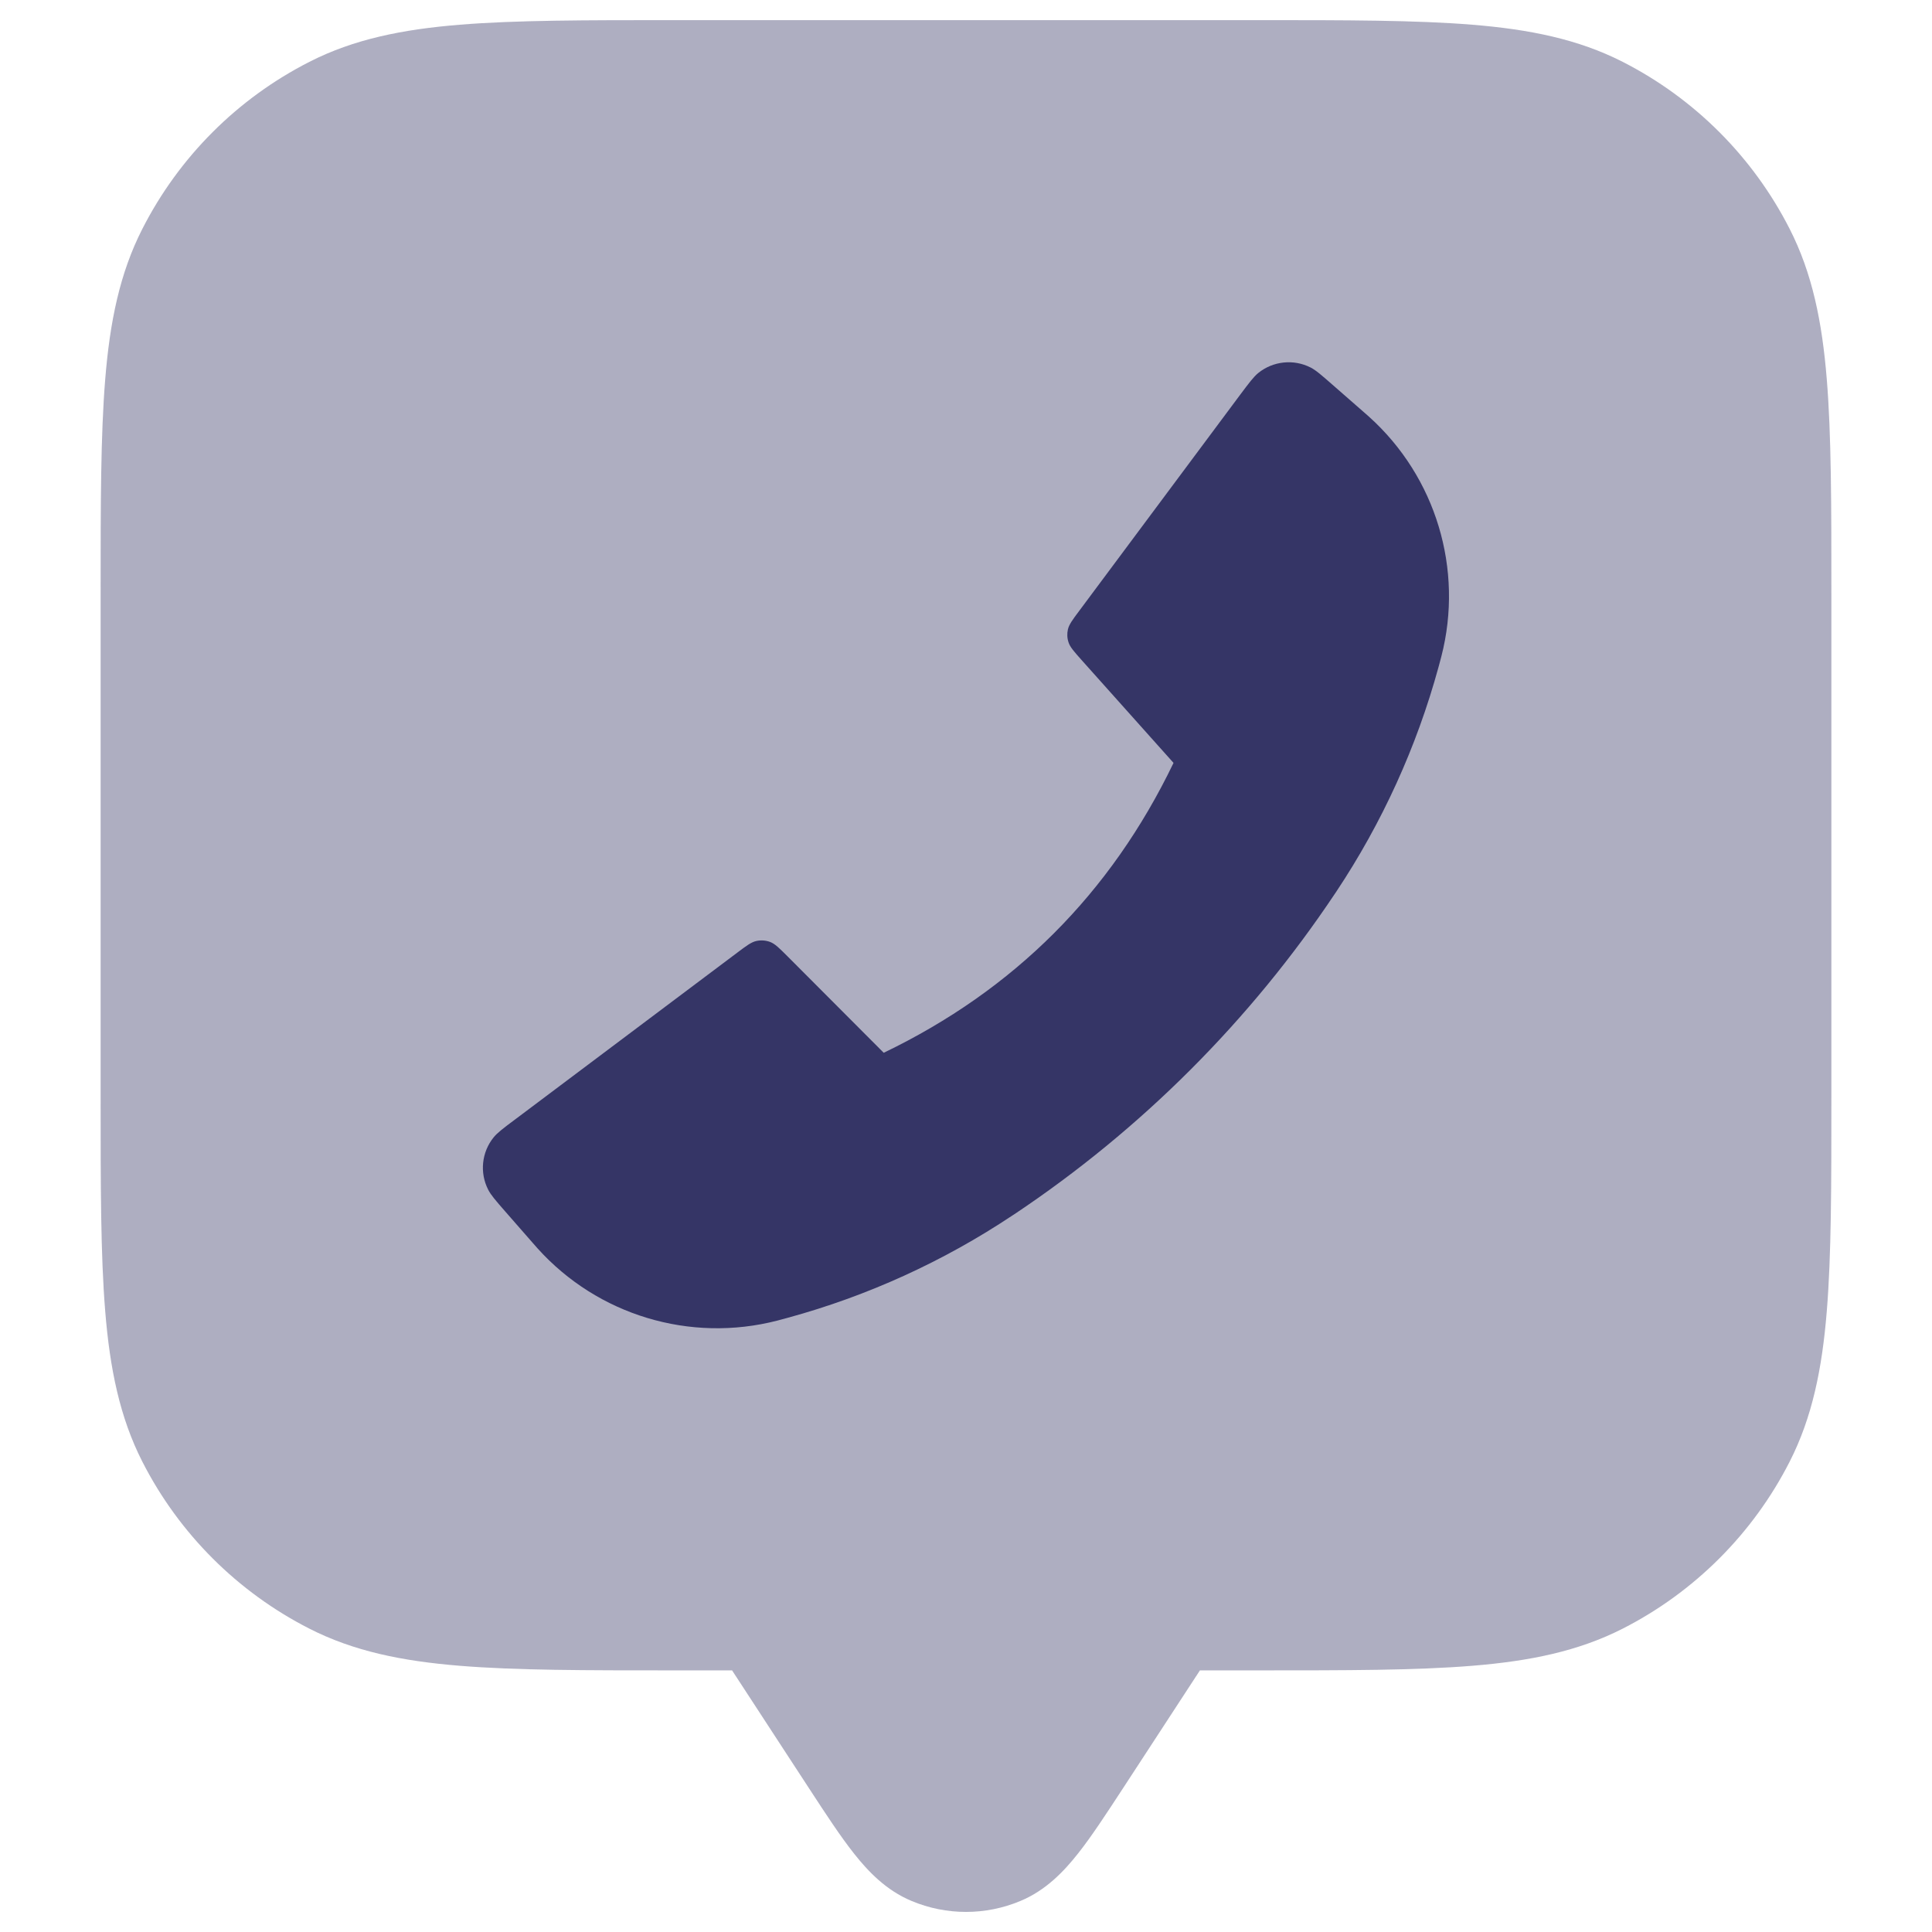 <svg width="24" height="24" viewBox="0 0 24 24" fill="none" xmlns="http://www.w3.org/2000/svg">
<path opacity="0.4" d="M15.633 0.25H8.367C7.275 0.25 6.409 0.25 5.712 0.307C4.998 0.365 4.395 0.487 3.844 0.768C2.95 1.223 2.223 1.95 1.768 2.844C1.487 3.395 1.365 3.998 1.307 4.712C1.25 5.409 1.25 6.275 1.25 7.367V13.633C1.25 14.725 1.25 15.591 1.307 16.288C1.365 17.002 1.487 17.605 1.768 18.157C2.223 19.05 2.95 19.777 3.844 20.232C4.395 20.513 4.998 20.635 5.712 20.693C6.409 20.75 7.275 20.75 8.367 20.75L9.094 20.75L10.05 22.215C10.258 22.534 10.441 22.814 10.61 23.027C10.784 23.247 11.007 23.482 11.323 23.614C11.756 23.796 12.244 23.796 12.677 23.614C12.993 23.482 13.216 23.247 13.39 23.027C13.559 22.814 13.742 22.533 13.95 22.215L14.906 20.75L15.633 20.75C16.725 20.75 17.591 20.75 18.288 20.693C19.002 20.635 19.605 20.513 20.157 20.232C21.05 19.777 21.777 19.05 22.232 18.157C22.513 17.605 22.635 17.002 22.693 16.288C22.75 15.591 22.75 14.725 22.75 13.633V7.367C22.75 6.275 22.75 5.409 22.693 4.712C22.635 3.998 22.513 3.395 22.232 2.844C21.777 1.95 21.05 1.223 20.157 0.768C19.605 0.487 19.002 0.365 18.288 0.307C17.591 0.25 16.725 0.25 15.633 0.25Z" fill="#353566"/>
<path d="M13.406 7.589L15.41 4.898C15.518 4.754 15.572 4.682 15.63 4.634C15.814 4.485 16.069 4.458 16.28 4.565C16.347 4.599 16.415 4.659 16.55 4.777L16.94 5.118C16.974 5.148 16.992 5.163 17.007 5.177C17.838 5.925 18.184 7.073 17.905 8.155C17.9 8.176 17.892 8.204 17.877 8.26L17.87 8.286C17.599 9.277 17.17 10.219 16.601 11.075L16.582 11.103C15.53 12.678 14.178 14.03 12.603 15.082L12.575 15.1C11.719 15.67 10.778 16.099 9.786 16.37L9.76 16.377C9.704 16.392 9.676 16.4 9.656 16.405C8.573 16.684 7.425 16.338 6.677 15.507C6.663 15.491 6.648 15.474 6.618 15.44L6.276 15.049C6.157 14.913 6.098 14.845 6.064 14.778C5.957 14.568 5.983 14.314 6.131 14.13C6.178 14.072 6.25 14.017 6.395 13.909L9.156 11.836C9.274 11.747 9.333 11.703 9.397 11.689C9.453 11.677 9.512 11.681 9.566 11.701C9.627 11.724 9.679 11.776 9.784 11.881L10.978 13.078C12.598 12.298 13.798 11.098 14.578 9.477L13.433 8.196C13.34 8.091 13.293 8.039 13.274 7.98C13.256 7.928 13.254 7.872 13.266 7.818C13.281 7.757 13.322 7.701 13.406 7.589Z" fill="#353566"/>
</svg>
